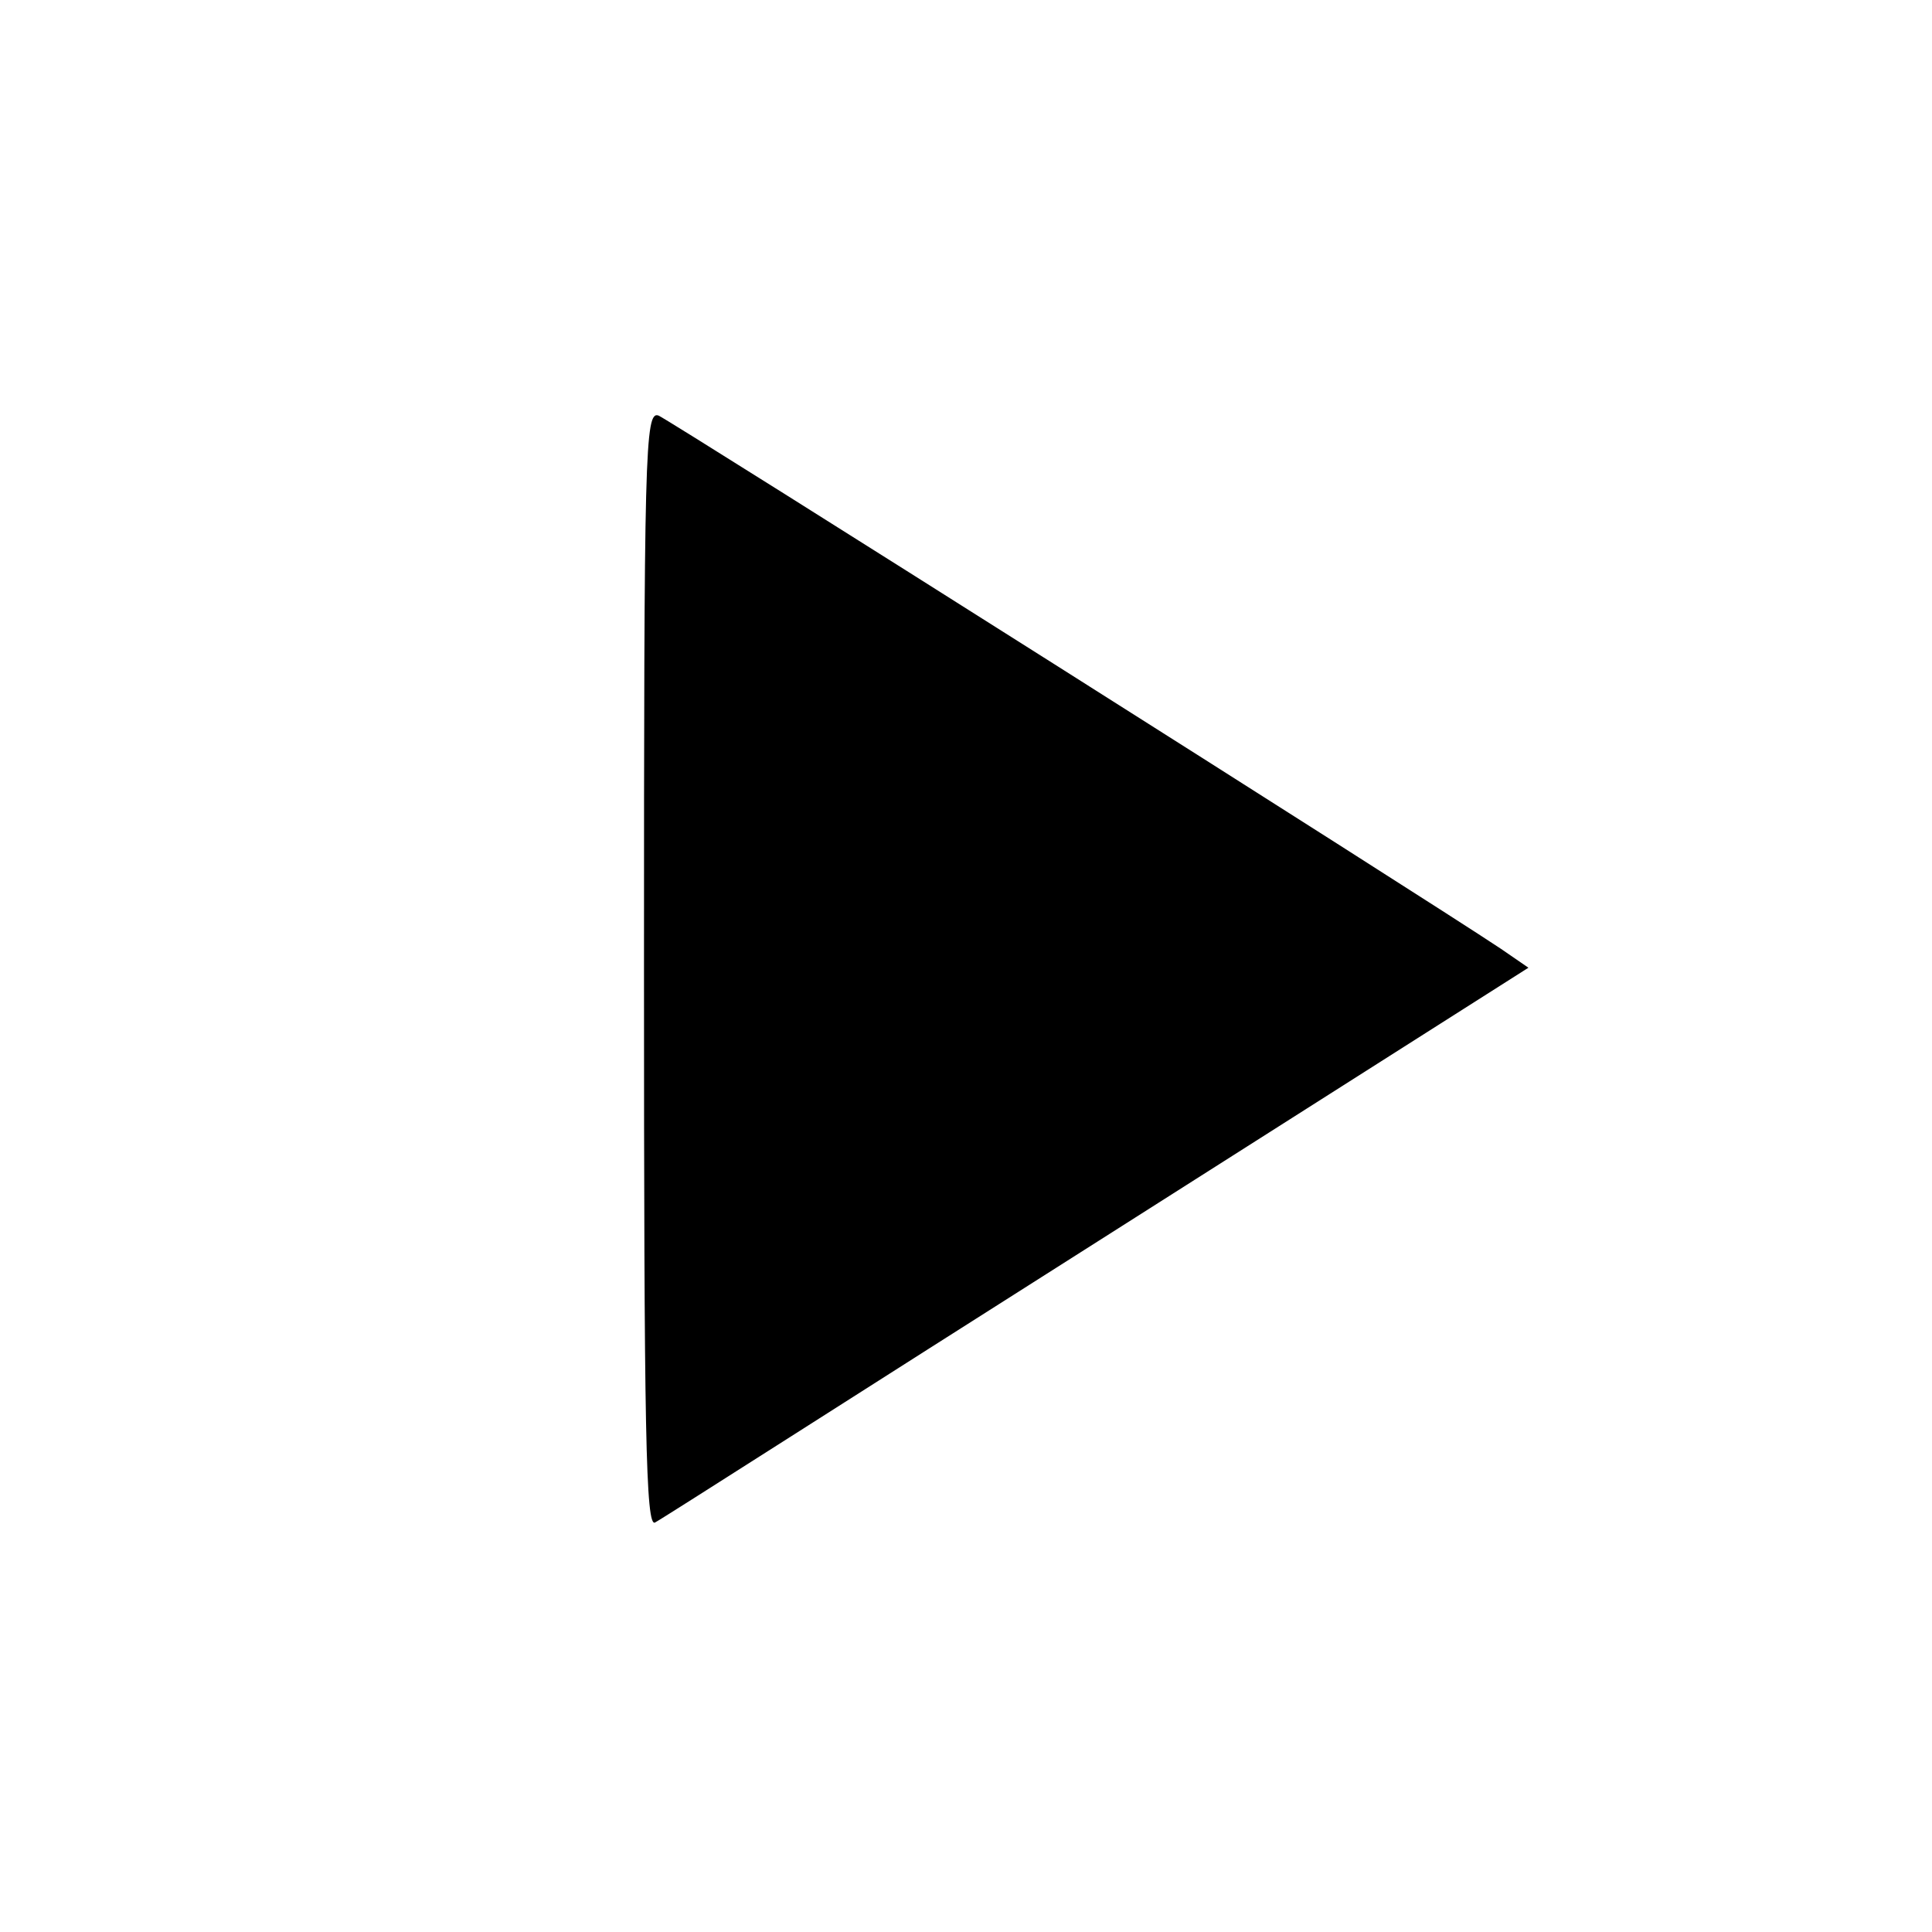 <?xml version="1.0" standalone="no"?>
<!DOCTYPE svg PUBLIC "-//W3C//DTD SVG 20010904//EN"
 "http://www.w3.org/TR/2001/REC-SVG-20010904/DTD/svg10.dtd">
<svg version="1.0" xmlns="http://www.w3.org/2000/svg"
 width="225pt" height="225pt" viewBox="0 0 225 225"
 preserveAspectRatio="xMidYMid meet">

<g transform="translate(0,225) scale(0.1,-0.1)"
fill="#000000" stroke="none">
<path d="M750 1121 c0 -540 2 -651 13 -644 8 4 239 152 515 327 l502 319 -32
22 c-93 62 -967 615 -981 621 -16 6 -17 -41 -17 -645z"/>
</g>
</svg>
